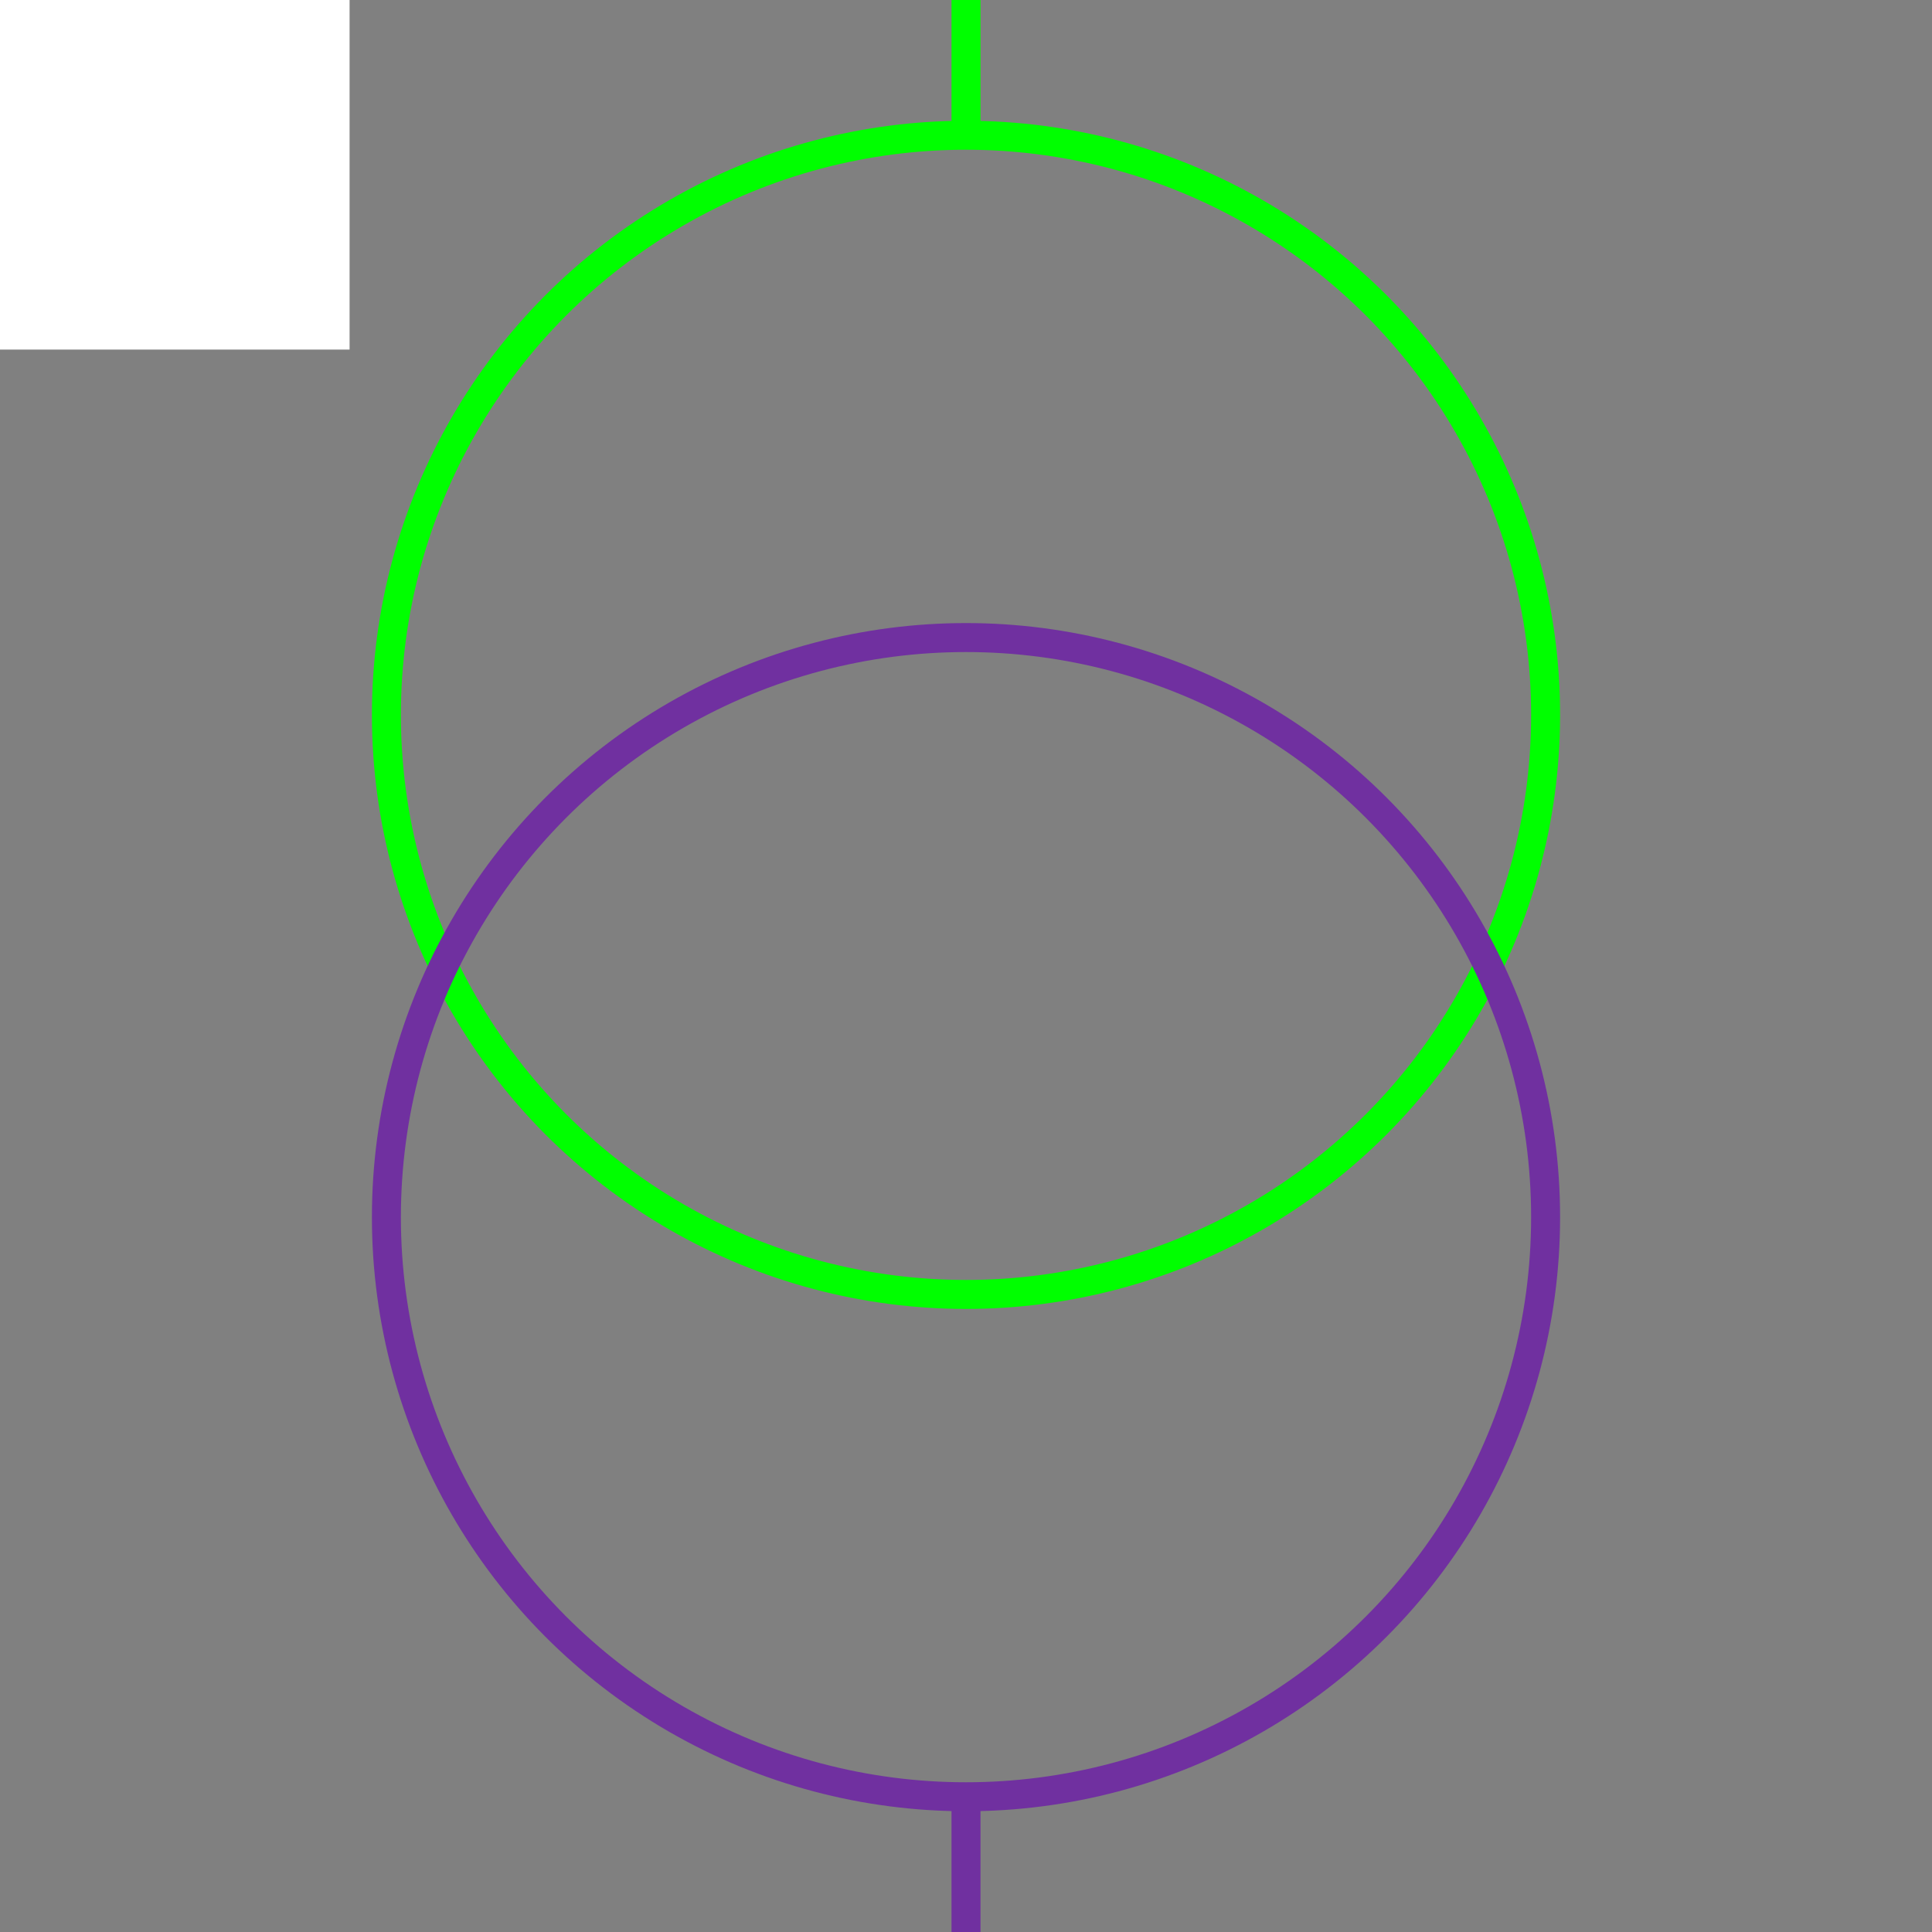 <svg width="100" height="100" xmlns="http://www.w3.org/2000/svg">
 <rect width="100%" height="100%" fill="#808080" stroke="none"/>
 <!-- Created with Method Draw - http://github.com/duopixel/Method-Draw/ -->

 <g>
  <title>background</title>
  <rect fill="#fff" id="canvas_background" height="19.094" width="19.094" y="-1" x="-1"/>
  <g display="none" id="canvasGrid">
   <rect fill="url(#gridpattern)" stroke-width="0" y="0" x="0" height="100%" width="100%" id="svg_2"/>
  </g>
 </g>
 <g>
  <title>Layer 1</title>
  <ellipse fill="none" stroke="#00ff00" stroke-width="1.5" cx="50" cy="37" id="svg_5" rx="30" ry="30"/>
  <ellipse fill="none" stroke="#7030a0" stroke-width="1.5" cx="50" cy="63" id="svg_8" rx="30" ry="30"/>
  <line stroke="#00ff00" id="svg_3" y2="7" x2="50" y1="0" x1="50" stroke-width="1.5" fill="none"/>
  <line stroke="#7030a0" id="svg_6" y2="100" x2="50" y1="93" x1="50" stroke-width="1.5" fill="none"/>
 </g>
</svg>
